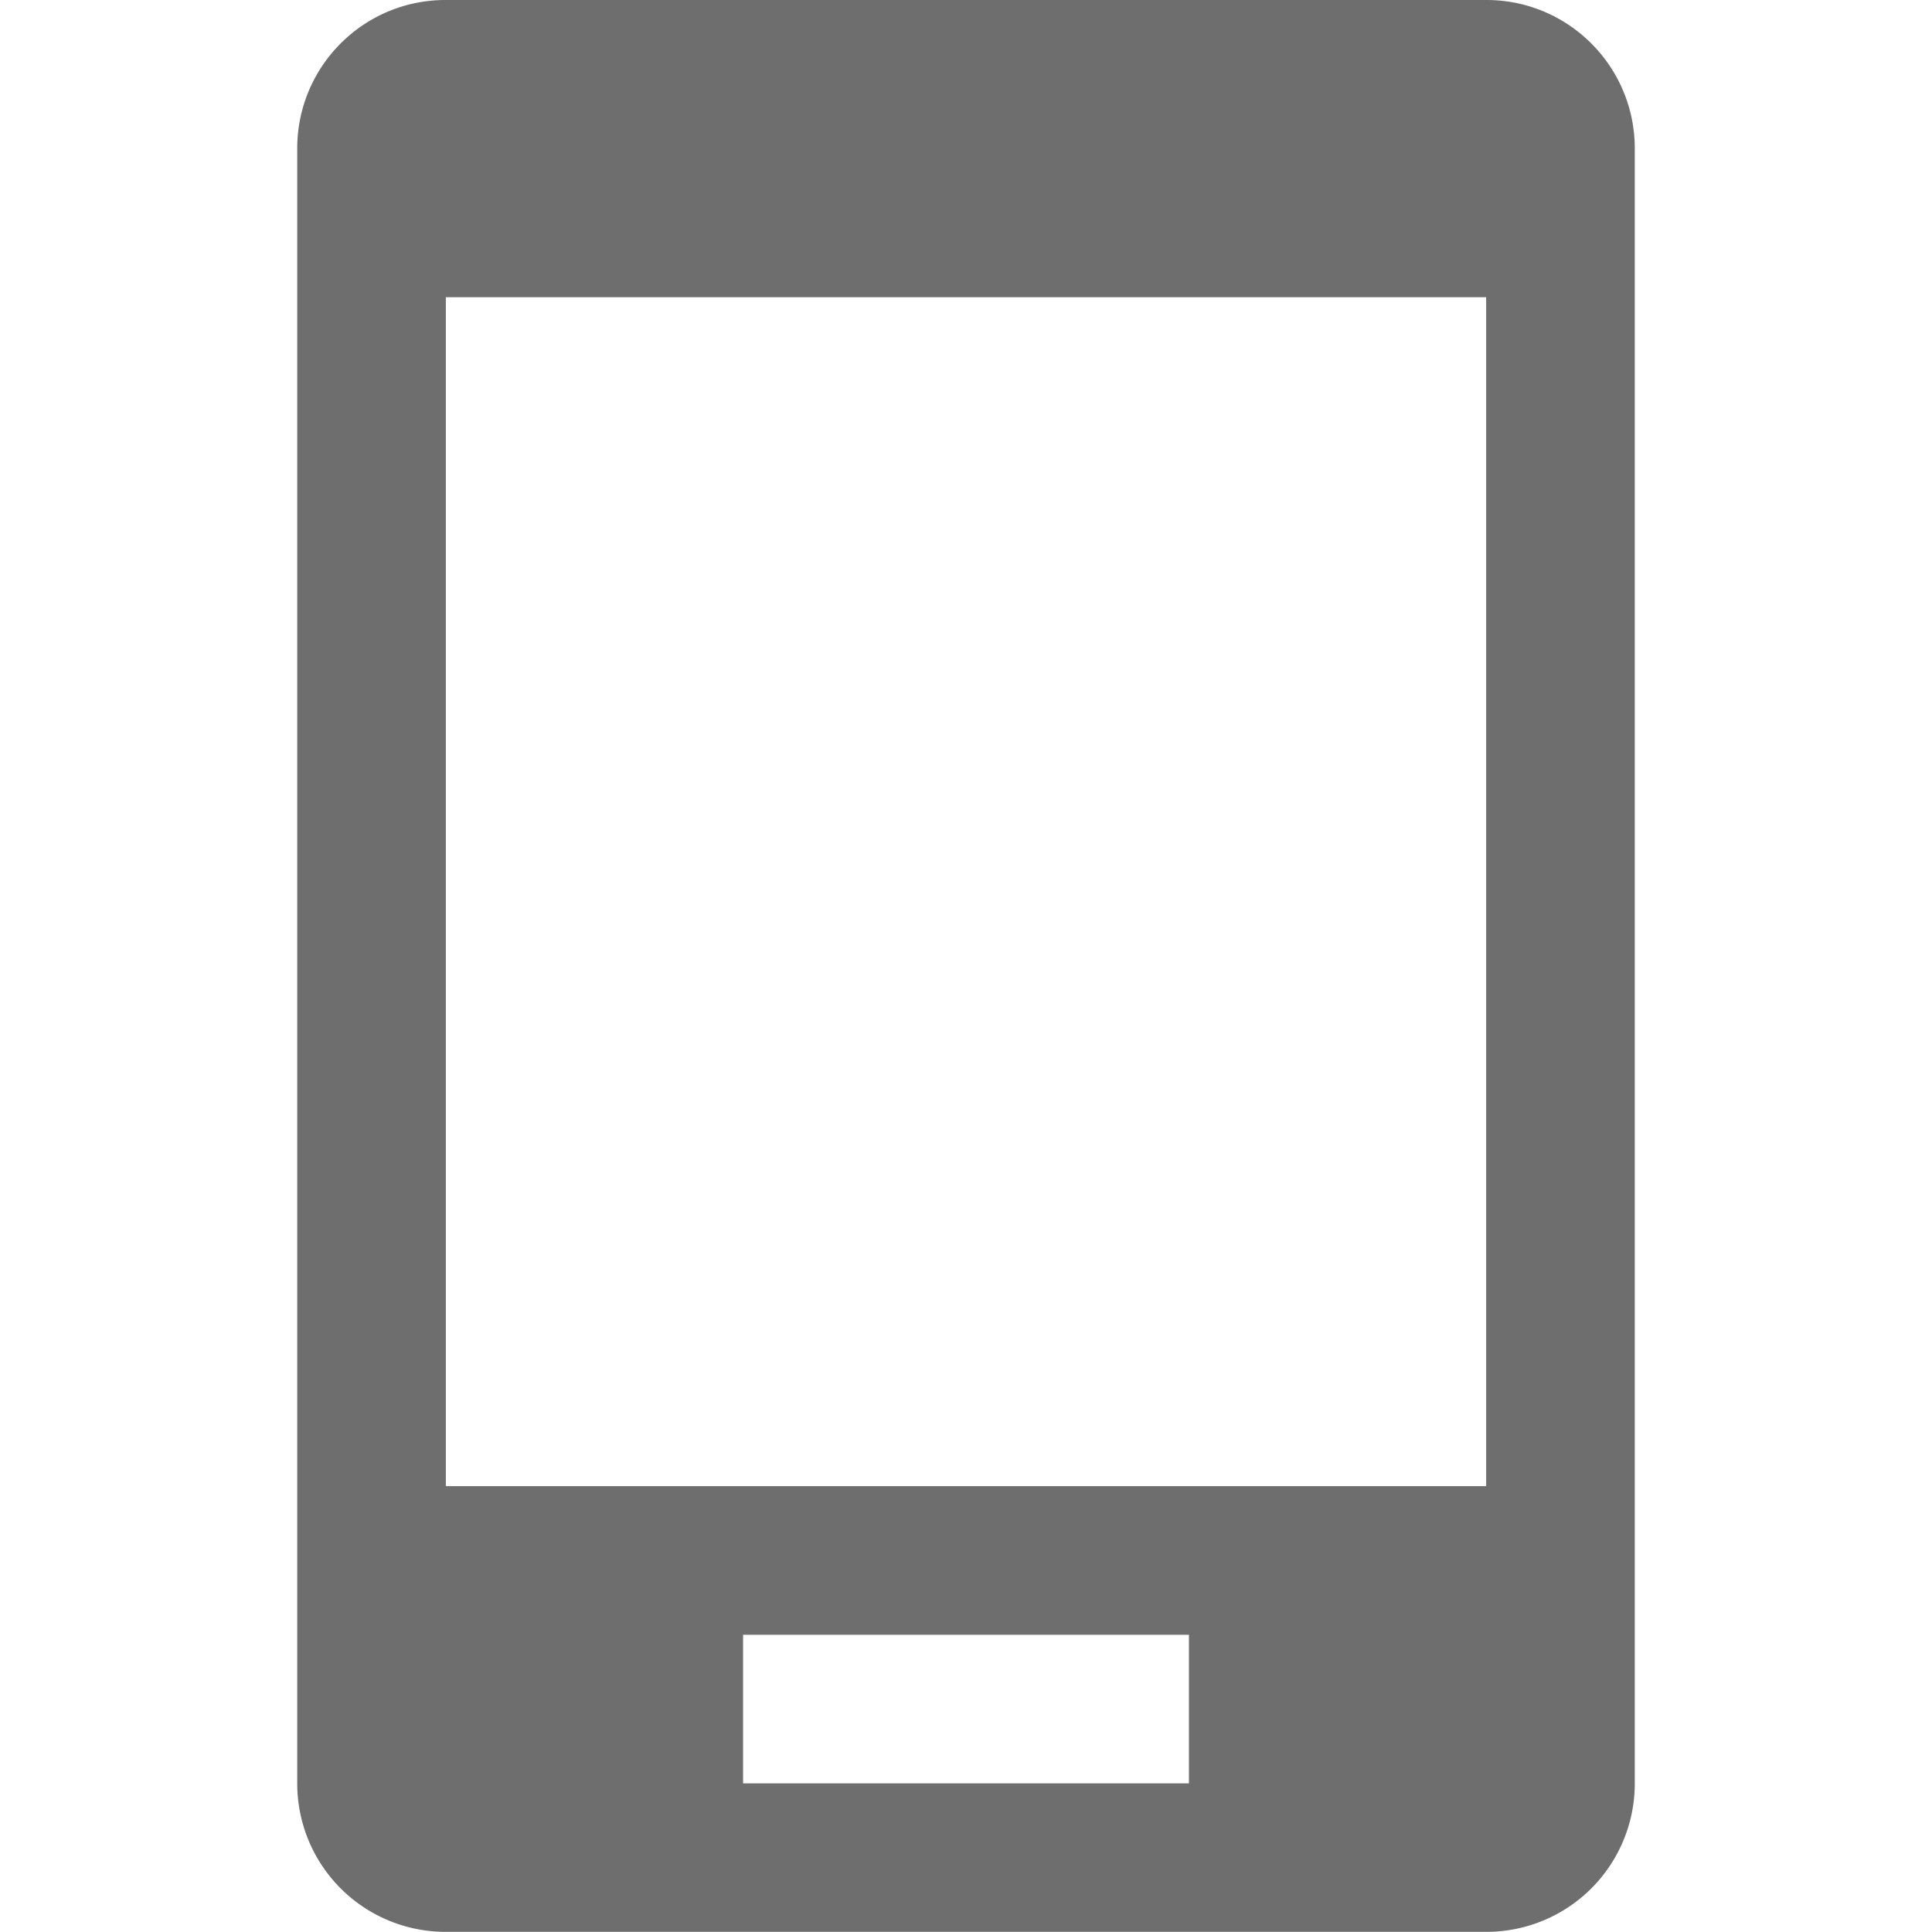 <svg width="13" height="13" viewBox="0 0 13 13" xmlns="http://www.w3.org/2000/svg"><rect id="frame" width="13" height="13" fill="none"/><path d="M2 .999C2 .447 2.446 0 2.998 0h7.004c.551 0 .998.447.998.999V12a.998.998 0 0 1-.998.999H2.998A.998.998 0 0 1 2 12.001V1zM10 10V2H3v8h7zm-5 1v1h3v-1H5z" fill="#6E6E6E" fill-rule="evenodd"/></svg>